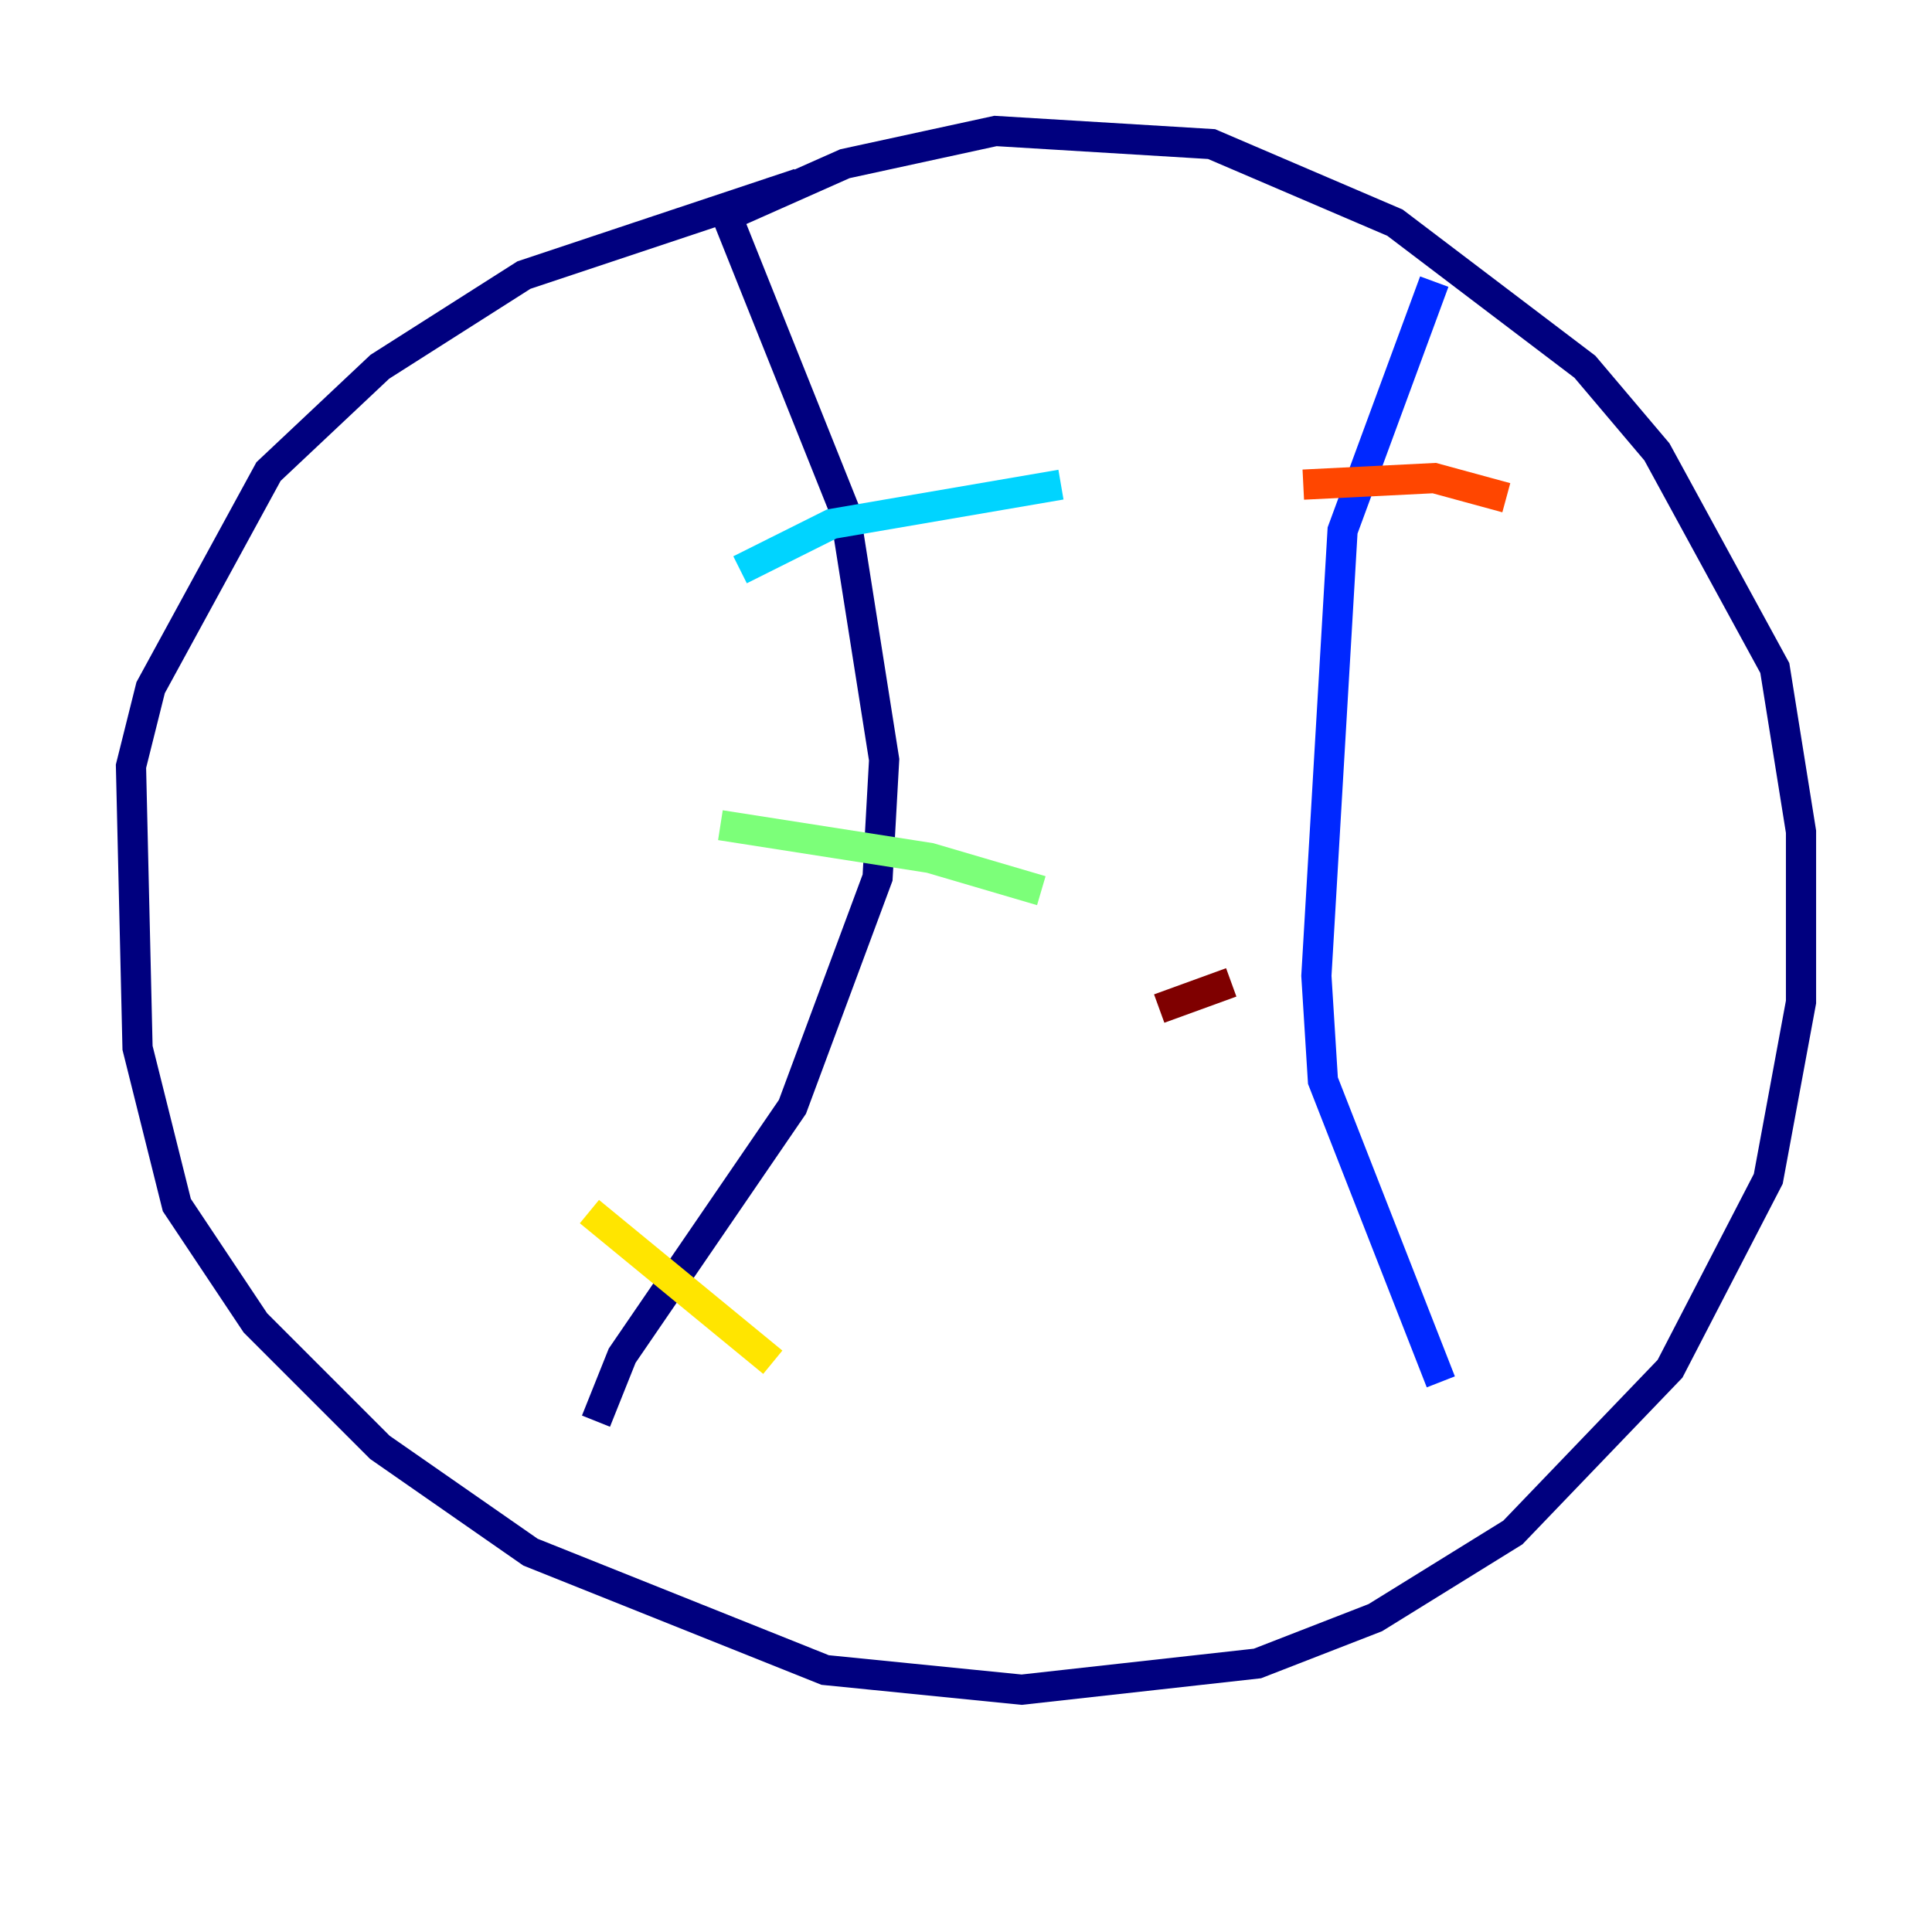 <?xml version="1.0" encoding="utf-8" ?>
<svg baseProfile="tiny" height="128" version="1.2" viewBox="0,0,128,128" width="128" xmlns="http://www.w3.org/2000/svg" xmlns:ev="http://www.w3.org/2001/xml-events" xmlns:xlink="http://www.w3.org/1999/xlink"><defs /><polyline fill="none" points="52.936,12.149 34.712,18.224 25.166,24.298 17.79,31.241 9.98,45.559 8.678,50.766 9.112,69.424 11.715,79.837 16.922,87.647 25.166,95.891 35.146,102.834 54.671,110.644 67.688,111.946 83.308,110.21 91.119,107.173 100.231,101.532 110.644,90.685 117.153,78.102 119.322,66.386 119.322,55.105 117.586,44.258 109.776,29.939 105.003,24.298 92.42,14.752 80.271,9.546 65.953,8.678 55.973,10.848 48.163,14.319 55.973,33.844 58.576,50.332 58.142,58.142 52.502,73.329 41.22,89.817 39.485,94.156" stroke="#00007f" stroke-width="2" /><polyline fill="none" points="95.024,18.658 88.949,35.146 87.214,64.651 87.647,71.593 95.458,91.552" stroke="#0028ff" stroke-width="2" /><polyline fill="none" points="49.031,37.749 55.105,34.712 70.291,32.108" stroke="#00d4ff" stroke-width="2" /><polyline fill="none" points="47.729,54.671 61.614,56.841 68.99,59.01" stroke="#7cff79" stroke-width="2" /><polyline fill="none" points="39.051,80.271 51.2,90.251" stroke="#ffe500" stroke-width="2" /><polyline fill="none" points="86.346,32.108 95.024,31.675 99.797,32.976" stroke="#ff4600" stroke-width="2" /><polyline fill="none" points="76.8,66.82 81.573,65.085" stroke="#7f0000" stroke-width="2" /></svg>